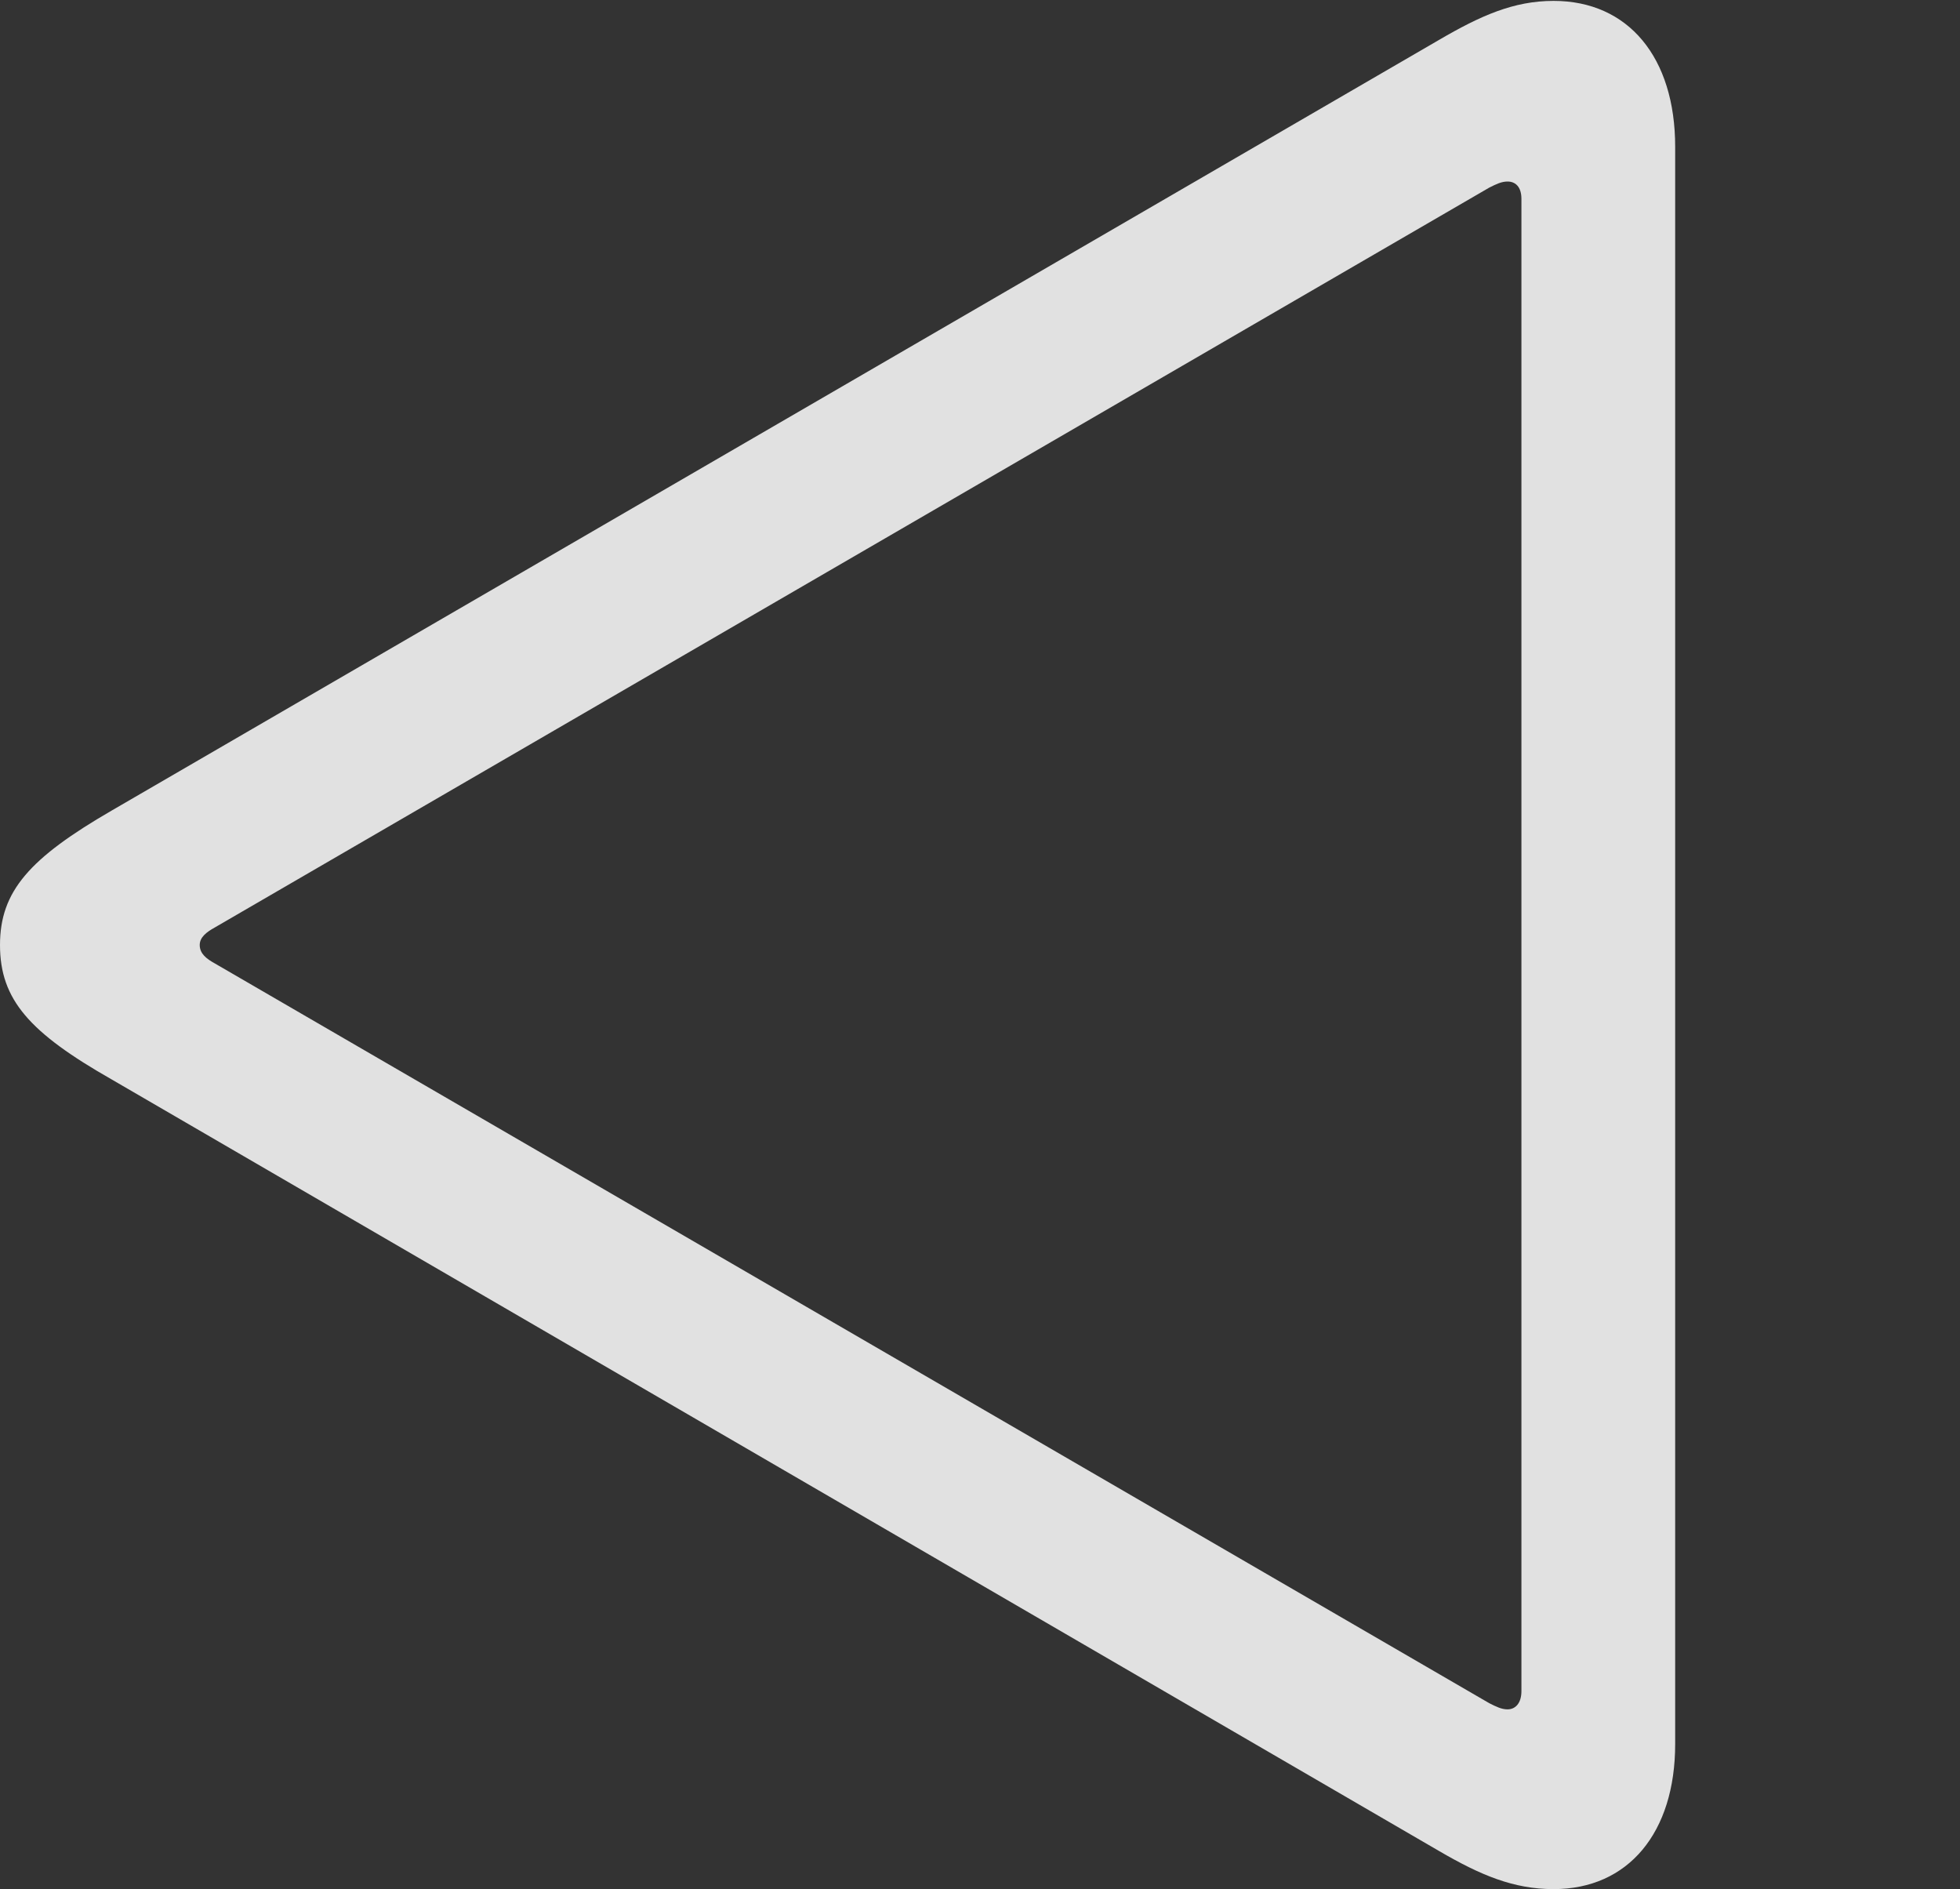 <?xml version="1.0" encoding="UTF-8"?>
<!--Generator: Apple Native CoreSVG 326-->
<!DOCTYPE svg
PUBLIC "-//W3C//DTD SVG 1.1//EN"
       "http://www.w3.org/Graphics/SVG/1.1/DTD/svg11.dtd">
<svg version="1.1" xmlns="http://www.w3.org/2000/svg" xmlns:xlink="http://www.w3.org/1999/xlink" viewBox="0 0 22.041 21.24">
 <rect x="0" y="0" width="22.041" height="21.24" fill="#333333" stroke="none"/>
 <g>
  <rect height="21.24" opacity="0" width="22.041" x="0" y="0"/>
  <path d="M17.471 21.24C18.311 21.24 18.838 20.605 18.838 19.609L18.838 1.65C18.838 0.645 18.311 0.01 17.471 0.01C17.021 0.01 16.65 0.176 16.182 0.449L1.26 9.111C0.332 9.648 0 10.02 0 10.625C0 11.24 0.332 11.611 1.26 12.139L16.182 20.811C16.65 21.084 17.021 21.24 17.471 21.24ZM16.953 19.219C16.885 19.219 16.826 19.189 16.748 19.15L2.412 10.83C2.324 10.781 2.246 10.723 2.246 10.625C2.246 10.537 2.324 10.479 2.412 10.43L16.748 2.109C16.826 2.07 16.885 2.041 16.953 2.041C17.041 2.041 17.109 2.1 17.109 2.236L17.109 19.014C17.109 19.15 17.041 19.219 16.953 19.219Z" fill="white" fill-opacity="0.85"/>
 </g>
</svg>
